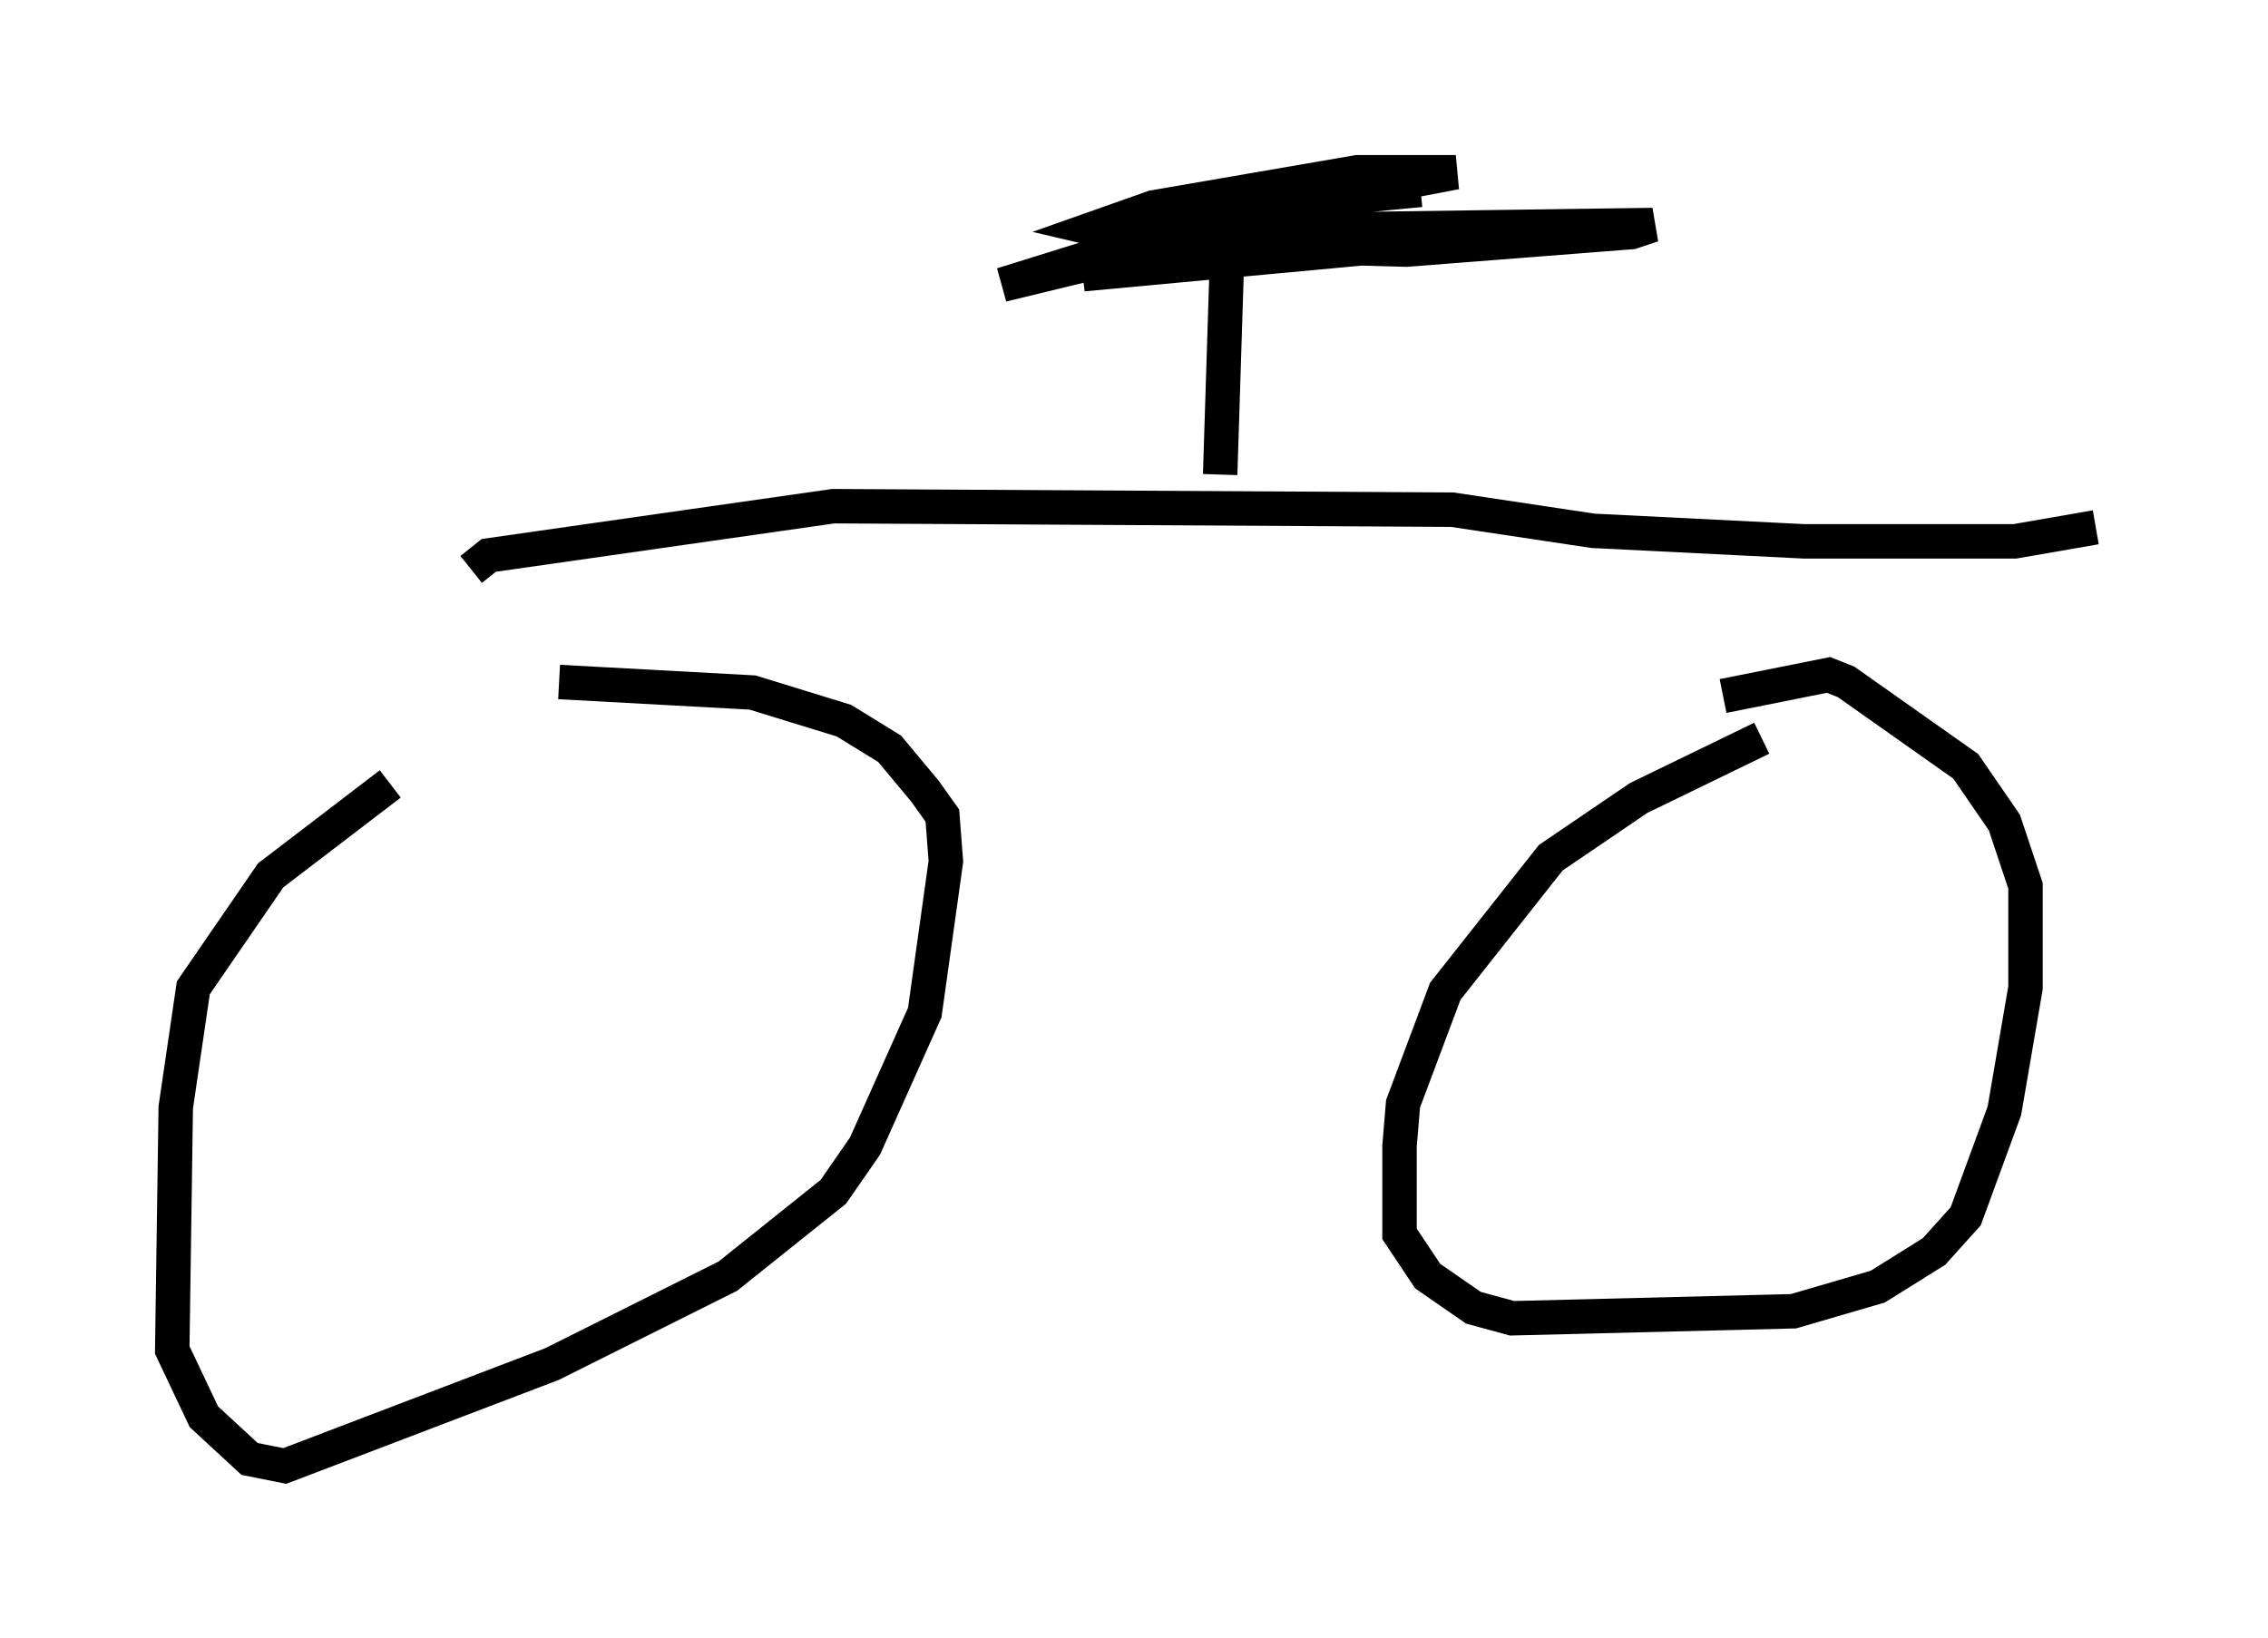 <?xml version="1.0" encoding="utf-8" ?>
<svg baseProfile="full" height="47.567" version="1.1" width="65.84" xmlns="http://www.w3.org/2000/svg" xmlns:ev="http://www.w3.org/2001/xml-events" xmlns:xlink="http://www.w3.org/1999/xlink"><defs /><rect fill="white" height="47.567" width="65.84" x="0" y="0" /><path d="M17.658, 19.19 m-6.329, 3.573 l-3.471, 2.654 -2.246, 3.267 l-0.51, 3.471 -0.102, 7.044 l0.919, 1.94 1.327, 1.225 l1.021, 0.204 7.758, -2.96 l5.104, -2.552 3.063, -2.45 l0.919, -1.327 1.735, -3.879 l0.613, -4.39 -0.102, -1.327 l-0.51, -0.715 -1.021, -1.225 l-1.327, -0.817 -2.654, -0.817 l-5.615, -0.306 m34.913, 1.633 l-3.573, 1.735 -2.552, 1.735 l-3.063, 3.879 -1.225, 3.267 l-0.102, 1.225 0.0, 2.552 l0.817, 1.225 1.327, 0.919 l1.123, 0.306 8.167, -0.204 l2.45, -0.715 1.633, -1.021 l0.919, -1.021 1.123, -3.063 l0.613, -3.573 0.0, -2.96 l-0.613, -1.838 -1.123, -1.633 l-3.471, -2.45 -0.51, -0.204 l-3.063, 0.613 m-36.342, -3.675 l0.51, -0.408 10.004, -1.429 l17.967, 0.102 4.083, 0.613 l6.125, 0.306 6.125, 0.0 l2.348, -0.408 m-25.419, -1.531 l0.204, -6.431 -4.185, 0.613 l14.292, -1.327 -13.271, 0.817 l-3.369, 0.817 6.227, -1.94 l6.942, -1.327 -2.858, 0.0 l-5.921, 1.021 -1.735, 0.613 l1.735, 0.408 7.35, 0.204 l6.533, -0.51 0.613, -0.204 l-14.598, 0.204 2.552, -0.715 l5.308, -0.51 " fill="none" stroke="black" stroke-width="1" /></svg>